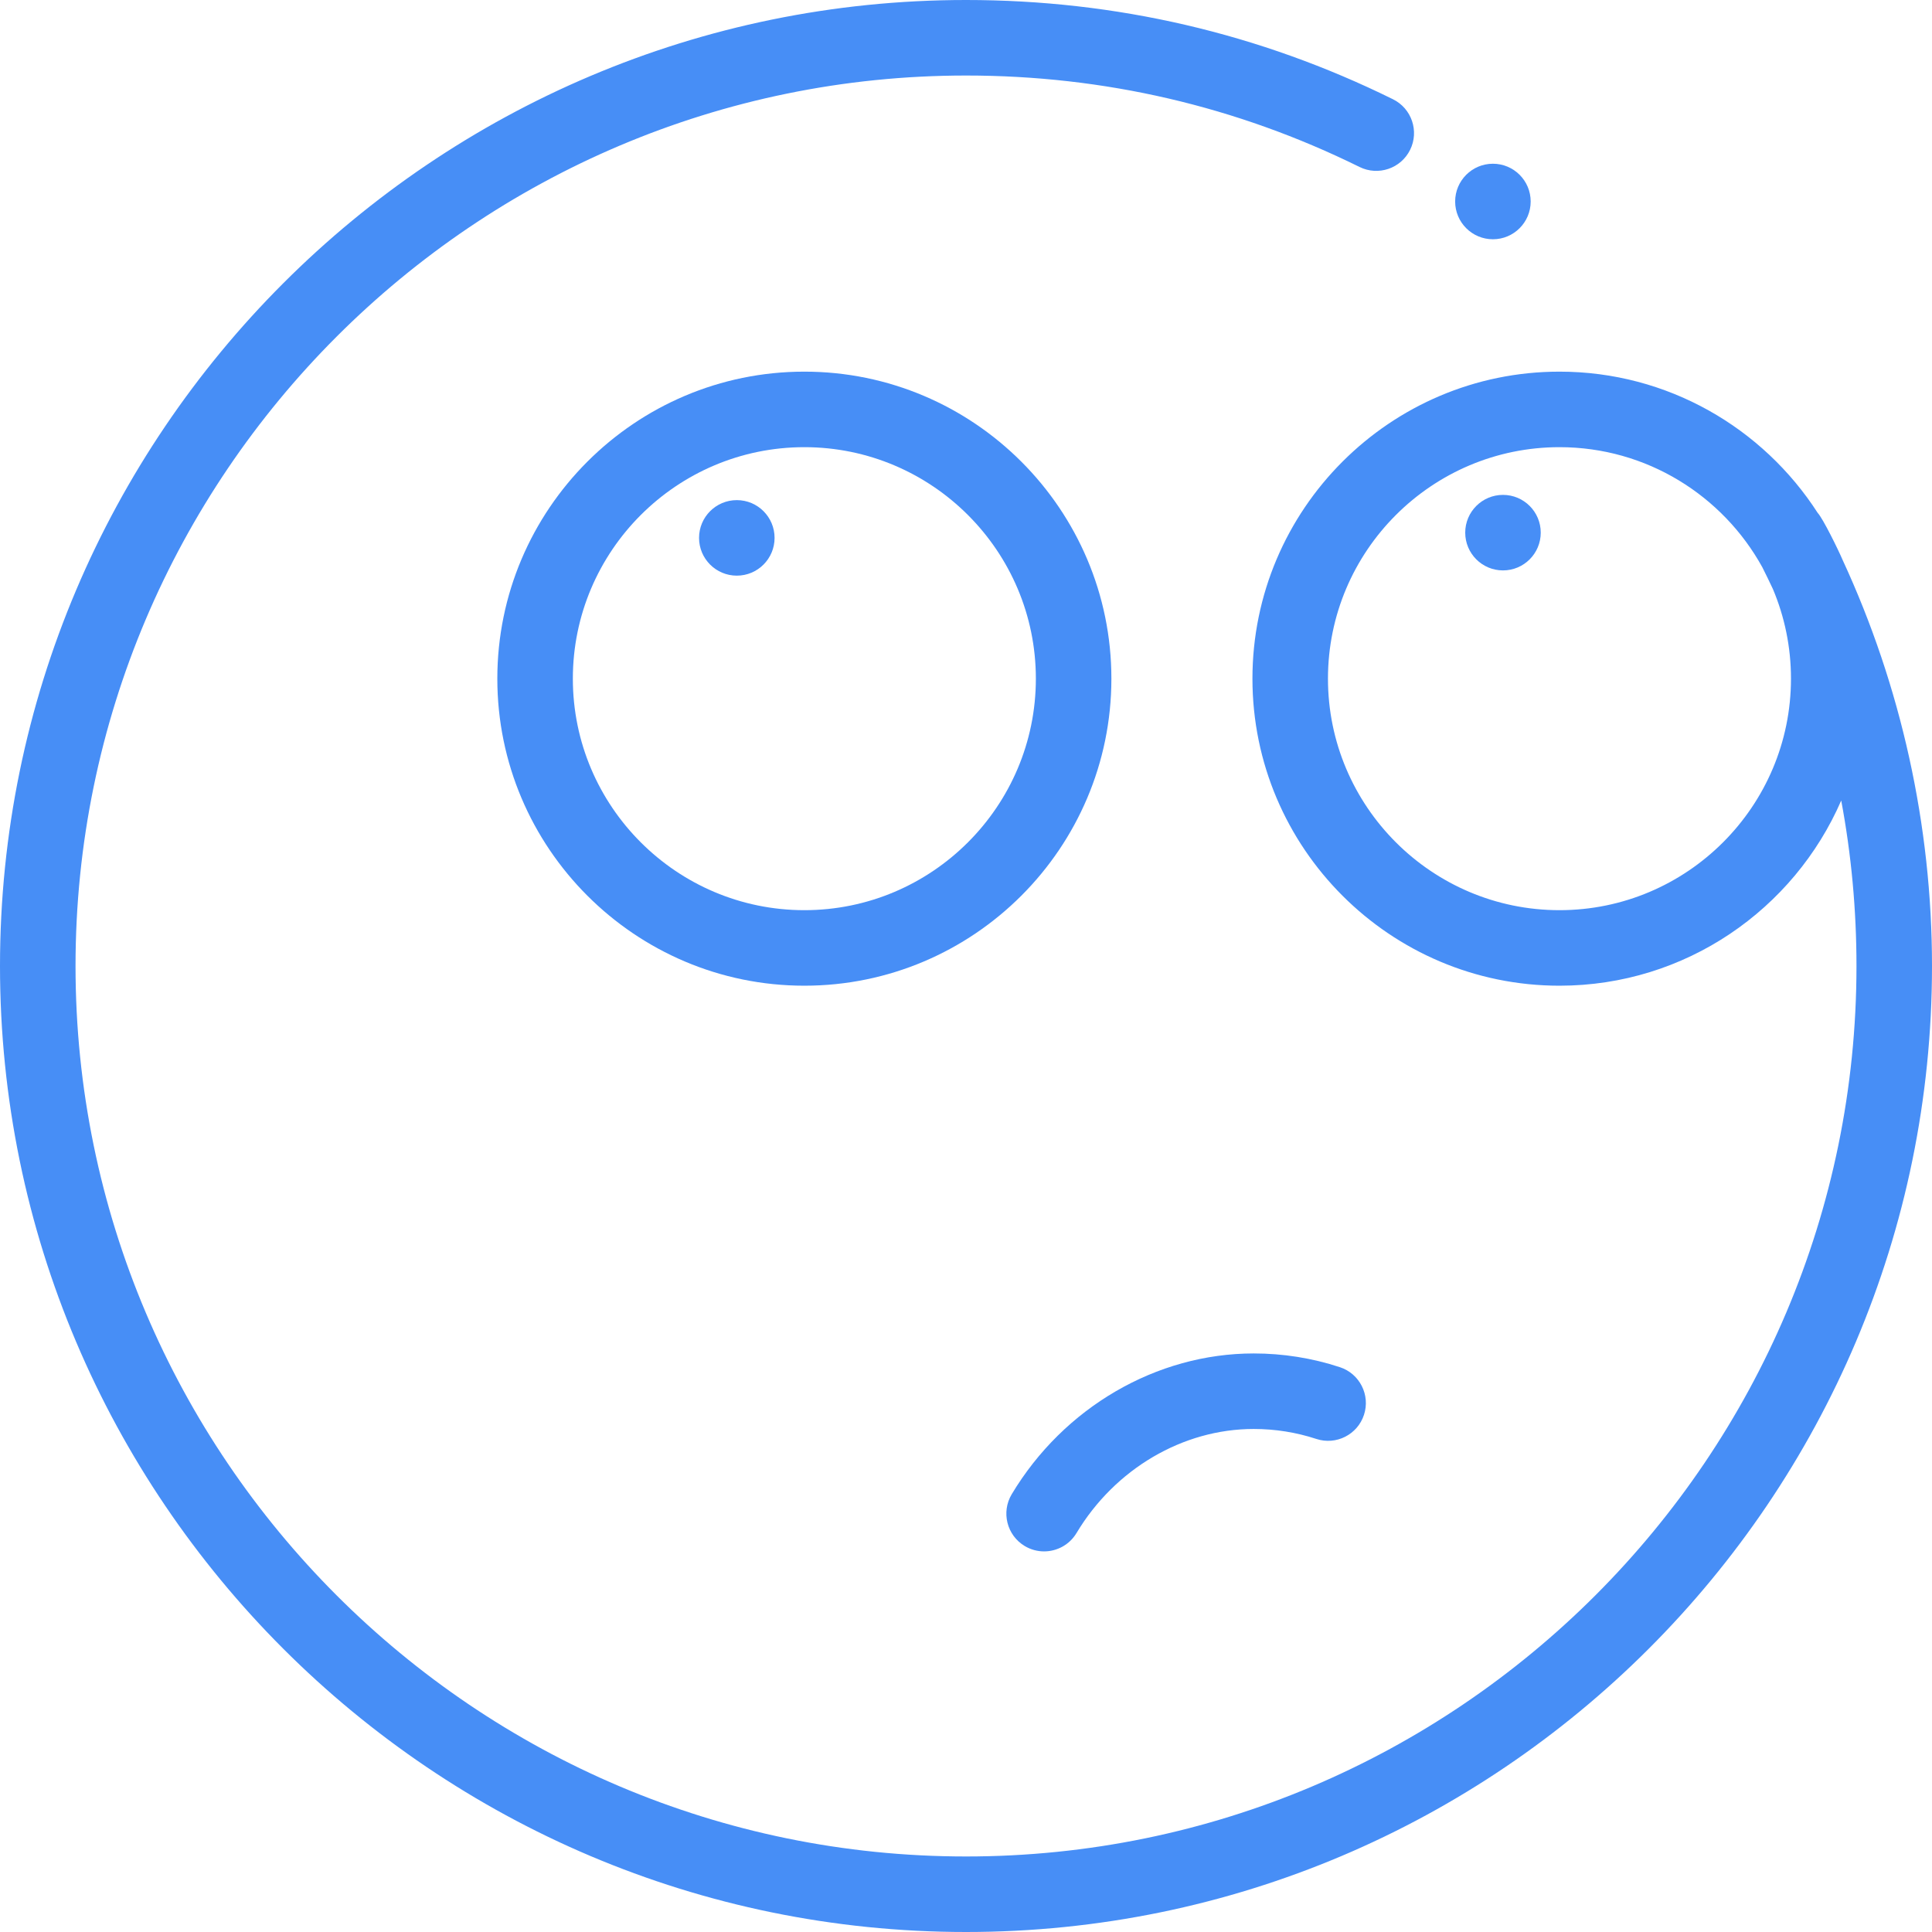 <?xml version="1.0"?>
<svg xmlns="http://www.w3.org/2000/svg" xmlns:xlink="http://www.w3.org/1999/xlink" version="1.1" id="Layer_1" x="0px" y="0px" viewBox="0 0 512 512" style="enable-background:new 0 0 512 512;" xml:space="preserve" width="512px" height="512px" class=""><g><g>
	<g>
		<path d="M488.284,148.332c-1.069-2.534-5.205-10.971-6.576-12.409c-14.492-22.494-39.743-37.433-68.432-37.433    c-44.866,0-81.366,36.5-81.366,81.366c0,44.865,36.5,81.365,81.366,81.365c33.397,0,62.146-20.231,74.668-49.075    c2.677,14.312,4.042,28.947,4.042,43.854c0,130.124-105.862,235.984-235.985,235.984S20.015,386.124,20.015,256    S125.876,20.015,256,20.015c36.618,0,71.707,8.154,104.294,24.235c4.953,2.446,10.957,0.412,13.402-4.545    c2.446-4.957,0.411-10.957-4.546-13.403C333.786,8.849,295.717,0,256,0C114.84,0,0,114.84,0,256c0,141.158,114.84,256,256,256    s256-114.84,256-255.999C512,218.826,503.81,181.846,488.284,148.332z M413.276,241.206c-33.83,0-61.352-27.522-61.352-61.35    s27.522-61.352,61.352-61.352c23.13,0,43.306,12.871,53.758,31.823c0.961,1.913,1.896,3.835,2.802,5.766    c3.085,7.312,4.792,15.341,4.792,23.763C474.627,213.686,447.106,241.206,413.276,241.206z" data-original="#000000" class="active-path" data-old_color="#478ef6" fill="#478ef6"/>
	</g>
</g><g>
	<g>
		<path d="M213.163,98.49c-44.866,0-81.366,36.5-81.366,81.366c0,44.865,36.5,81.365,81.366,81.365s81.366-36.5,81.366-81.365    C294.53,134.99,258.028,98.49,213.163,98.49z M213.163,241.206c-33.83,0-61.352-27.522-61.352-61.35s27.522-61.352,61.352-61.352    c33.83,0,61.352,27.523,61.352,61.352S246.992,241.206,213.163,241.206z" data-original="#000000" class="active-path" data-old_color="#478ef6" fill="#478ef6"/>
	</g>
</g><g>
	<g>
		<circle cx="195.263" cy="142.545" r="10.007" data-original="#000000" class="active-path" data-old_color="#478ef6" fill="#478ef6"/>
	</g>
</g><g>
	<g>
		<circle cx="398.306" cy="141.157" r="10.007" data-original="#000000" class="active-path" data-old_color="#478ef6" fill="#478ef6"/>
	</g>
</g><g>
	<g>
		<path d="M355.086,362.318c-7.352-2.418-15.039-3.641-22.845-3.641c-25.758,0-50.326,14.294-64.122,37.303    c-2.841,4.741-1.302,10.888,3.438,13.73c1.612,0.966,3.385,1.425,5.136,1.425c3.401,0,6.717-1.735,8.593-4.864    c10.199-17.013,28.19-27.58,46.954-27.58c5.679,0,11.262,0.889,16.595,2.641c5.251,1.728,10.907-1.133,12.632-6.382    C363.193,369.7,360.337,364.043,355.086,362.318z" data-original="#000000" class="active-path" data-old_color="#478ef6" fill="#478ef6"/>
	</g>
</g><g>
	<g>
		<circle cx="395.637" cy="53.399" r="10.007" data-original="#000000" class="active-path" data-old_color="#478ef6" fill="#478ef6"/>
	</g>
</g></g> </svg>
